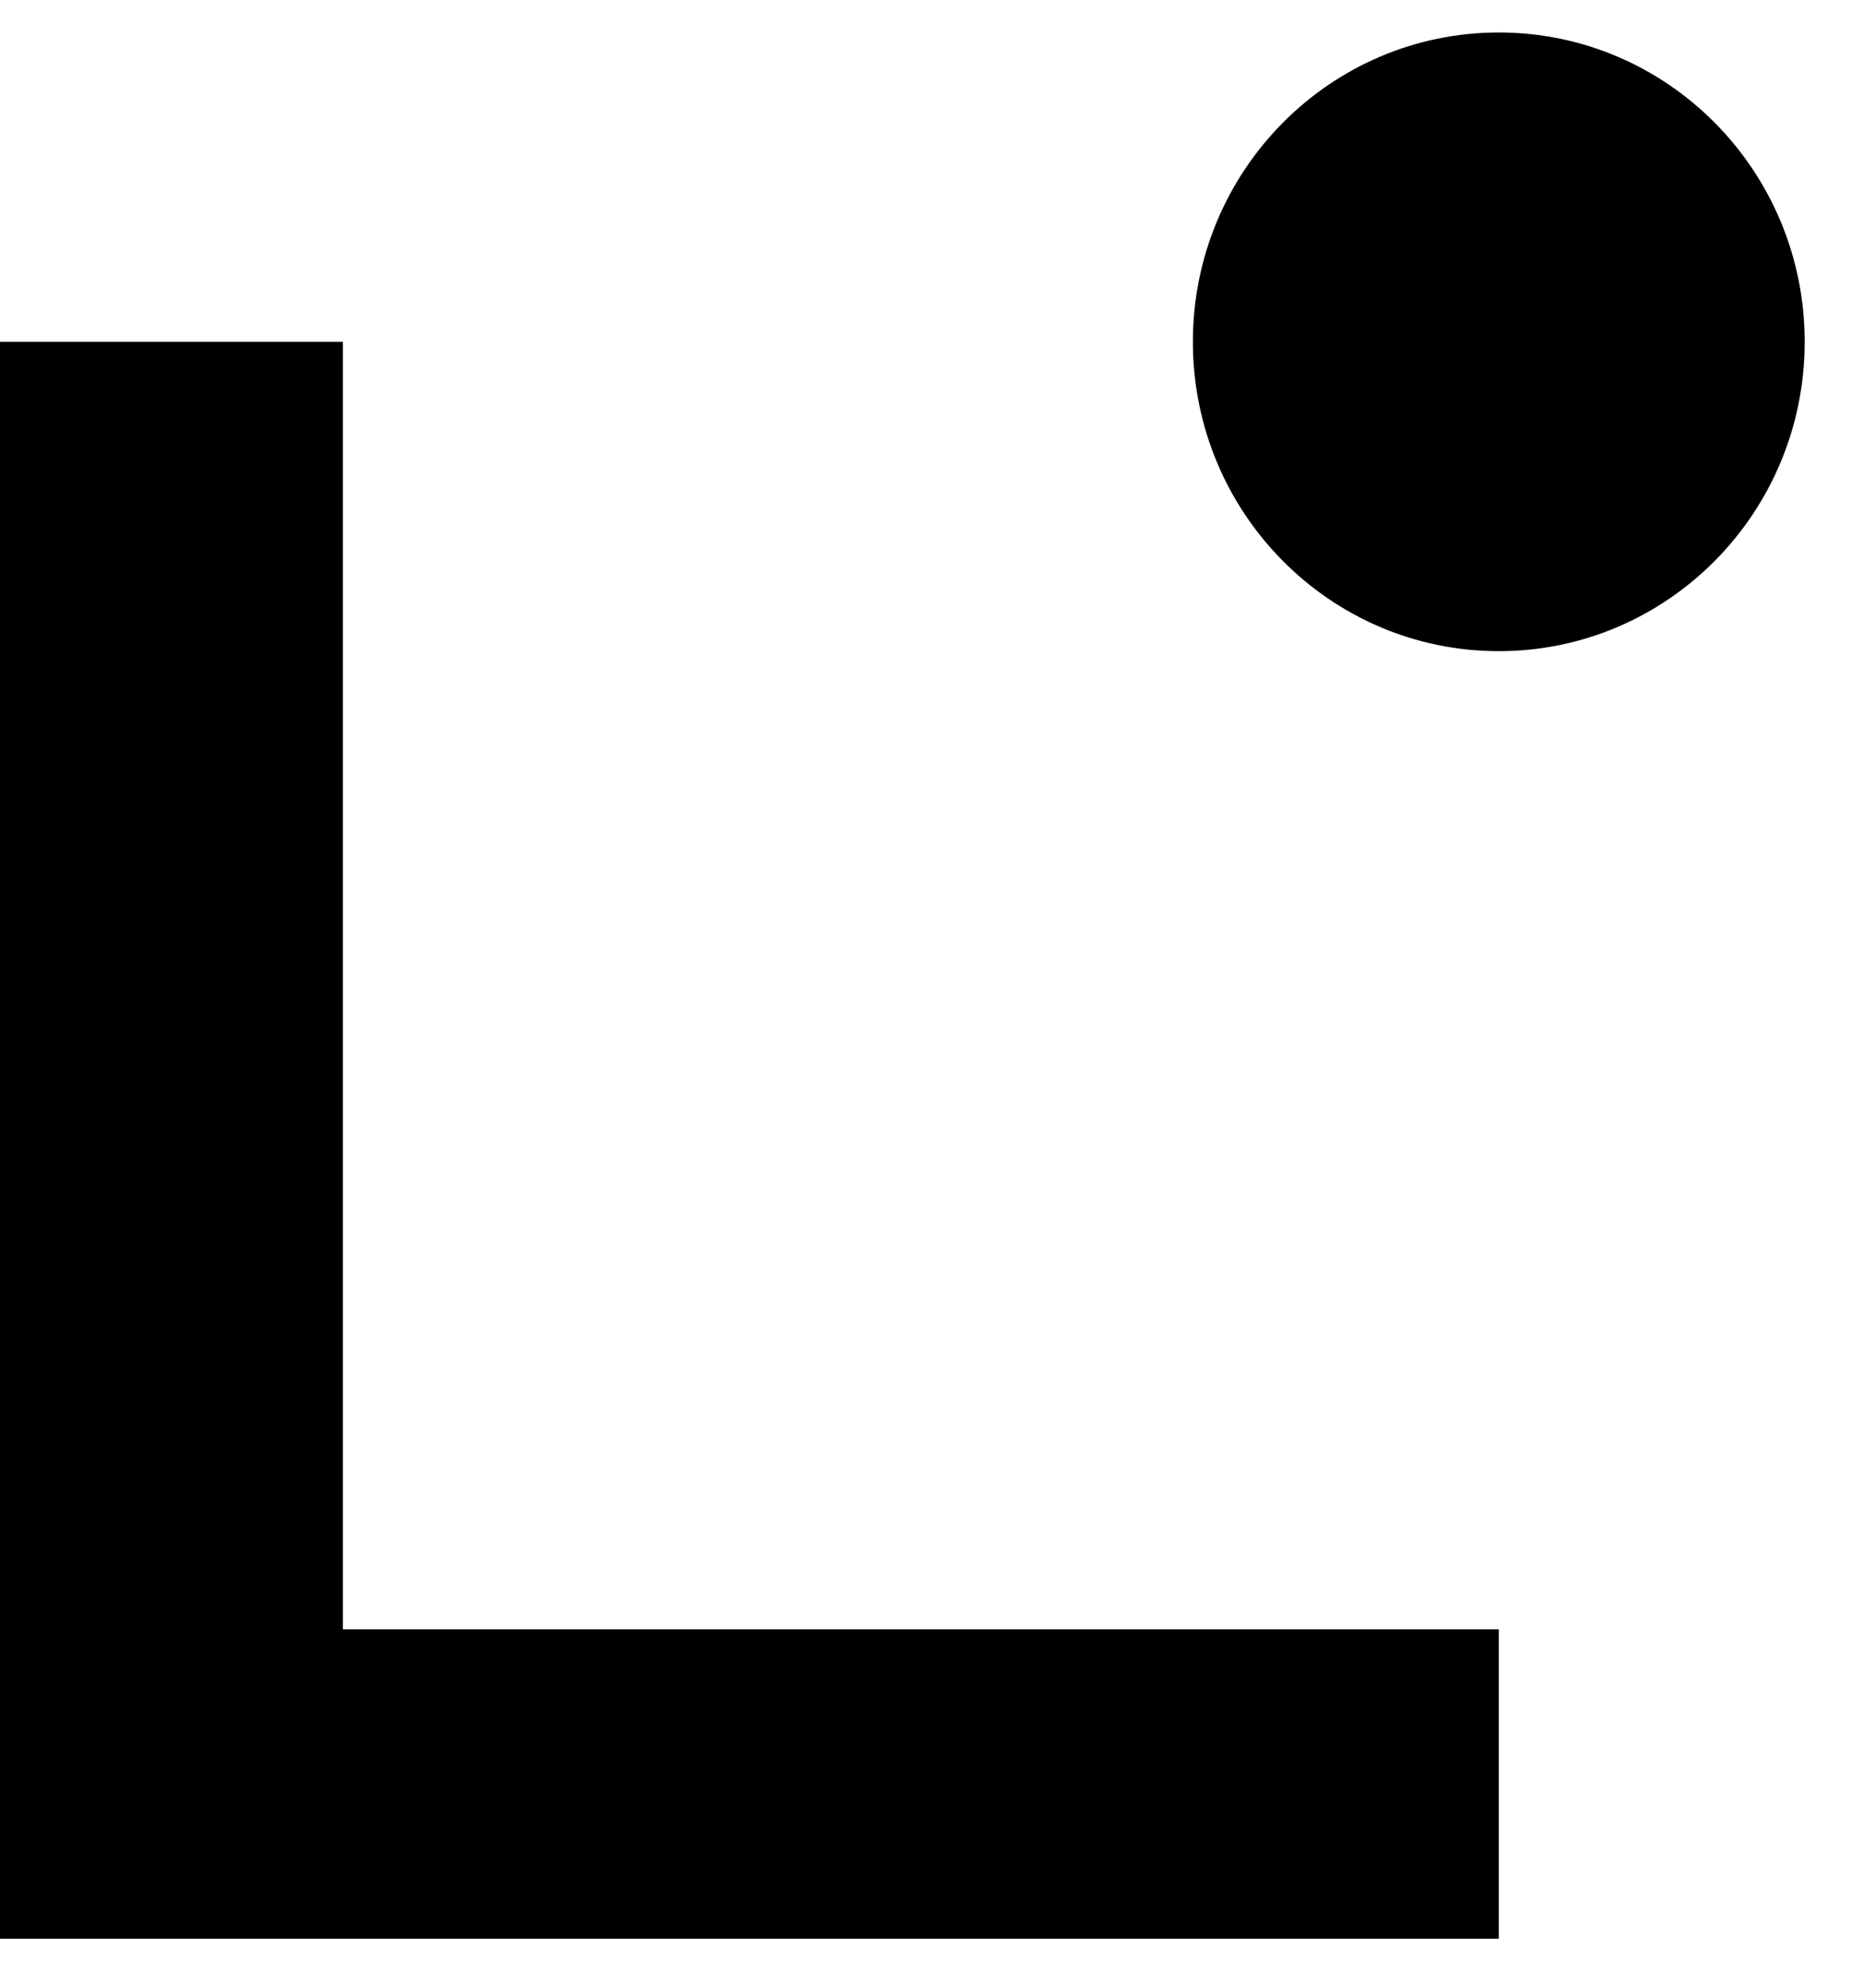 <svg width="30" height="32" viewBox="0 0 30 32" fill="none" xmlns="http://www.w3.org/2000/svg">
    <g clipPath="url(#clip0_1642_470)">
        <path d="M24.135 31.212H0V5.503H5.522V26.23H24.135V31.209V31.212Z" fill="black" />
        <path
            d="M24.135 10.483C26.856 10.483 29.061 8.253 29.061 5.503C29.061 2.753 26.856 0.523 24.135 0.523C21.415 0.523 19.209 2.753 19.209 5.503C19.209 8.253 21.415 10.483 24.135 10.483Z"
            fill="black" />
    </g>
    <defs>
        <clipPath id="clip0_1642_470">
            <rect width="29.061" height="30.689" fill="black" transform="translate(0 0.523)" />
        </clipPath>
    </defs>
</svg>